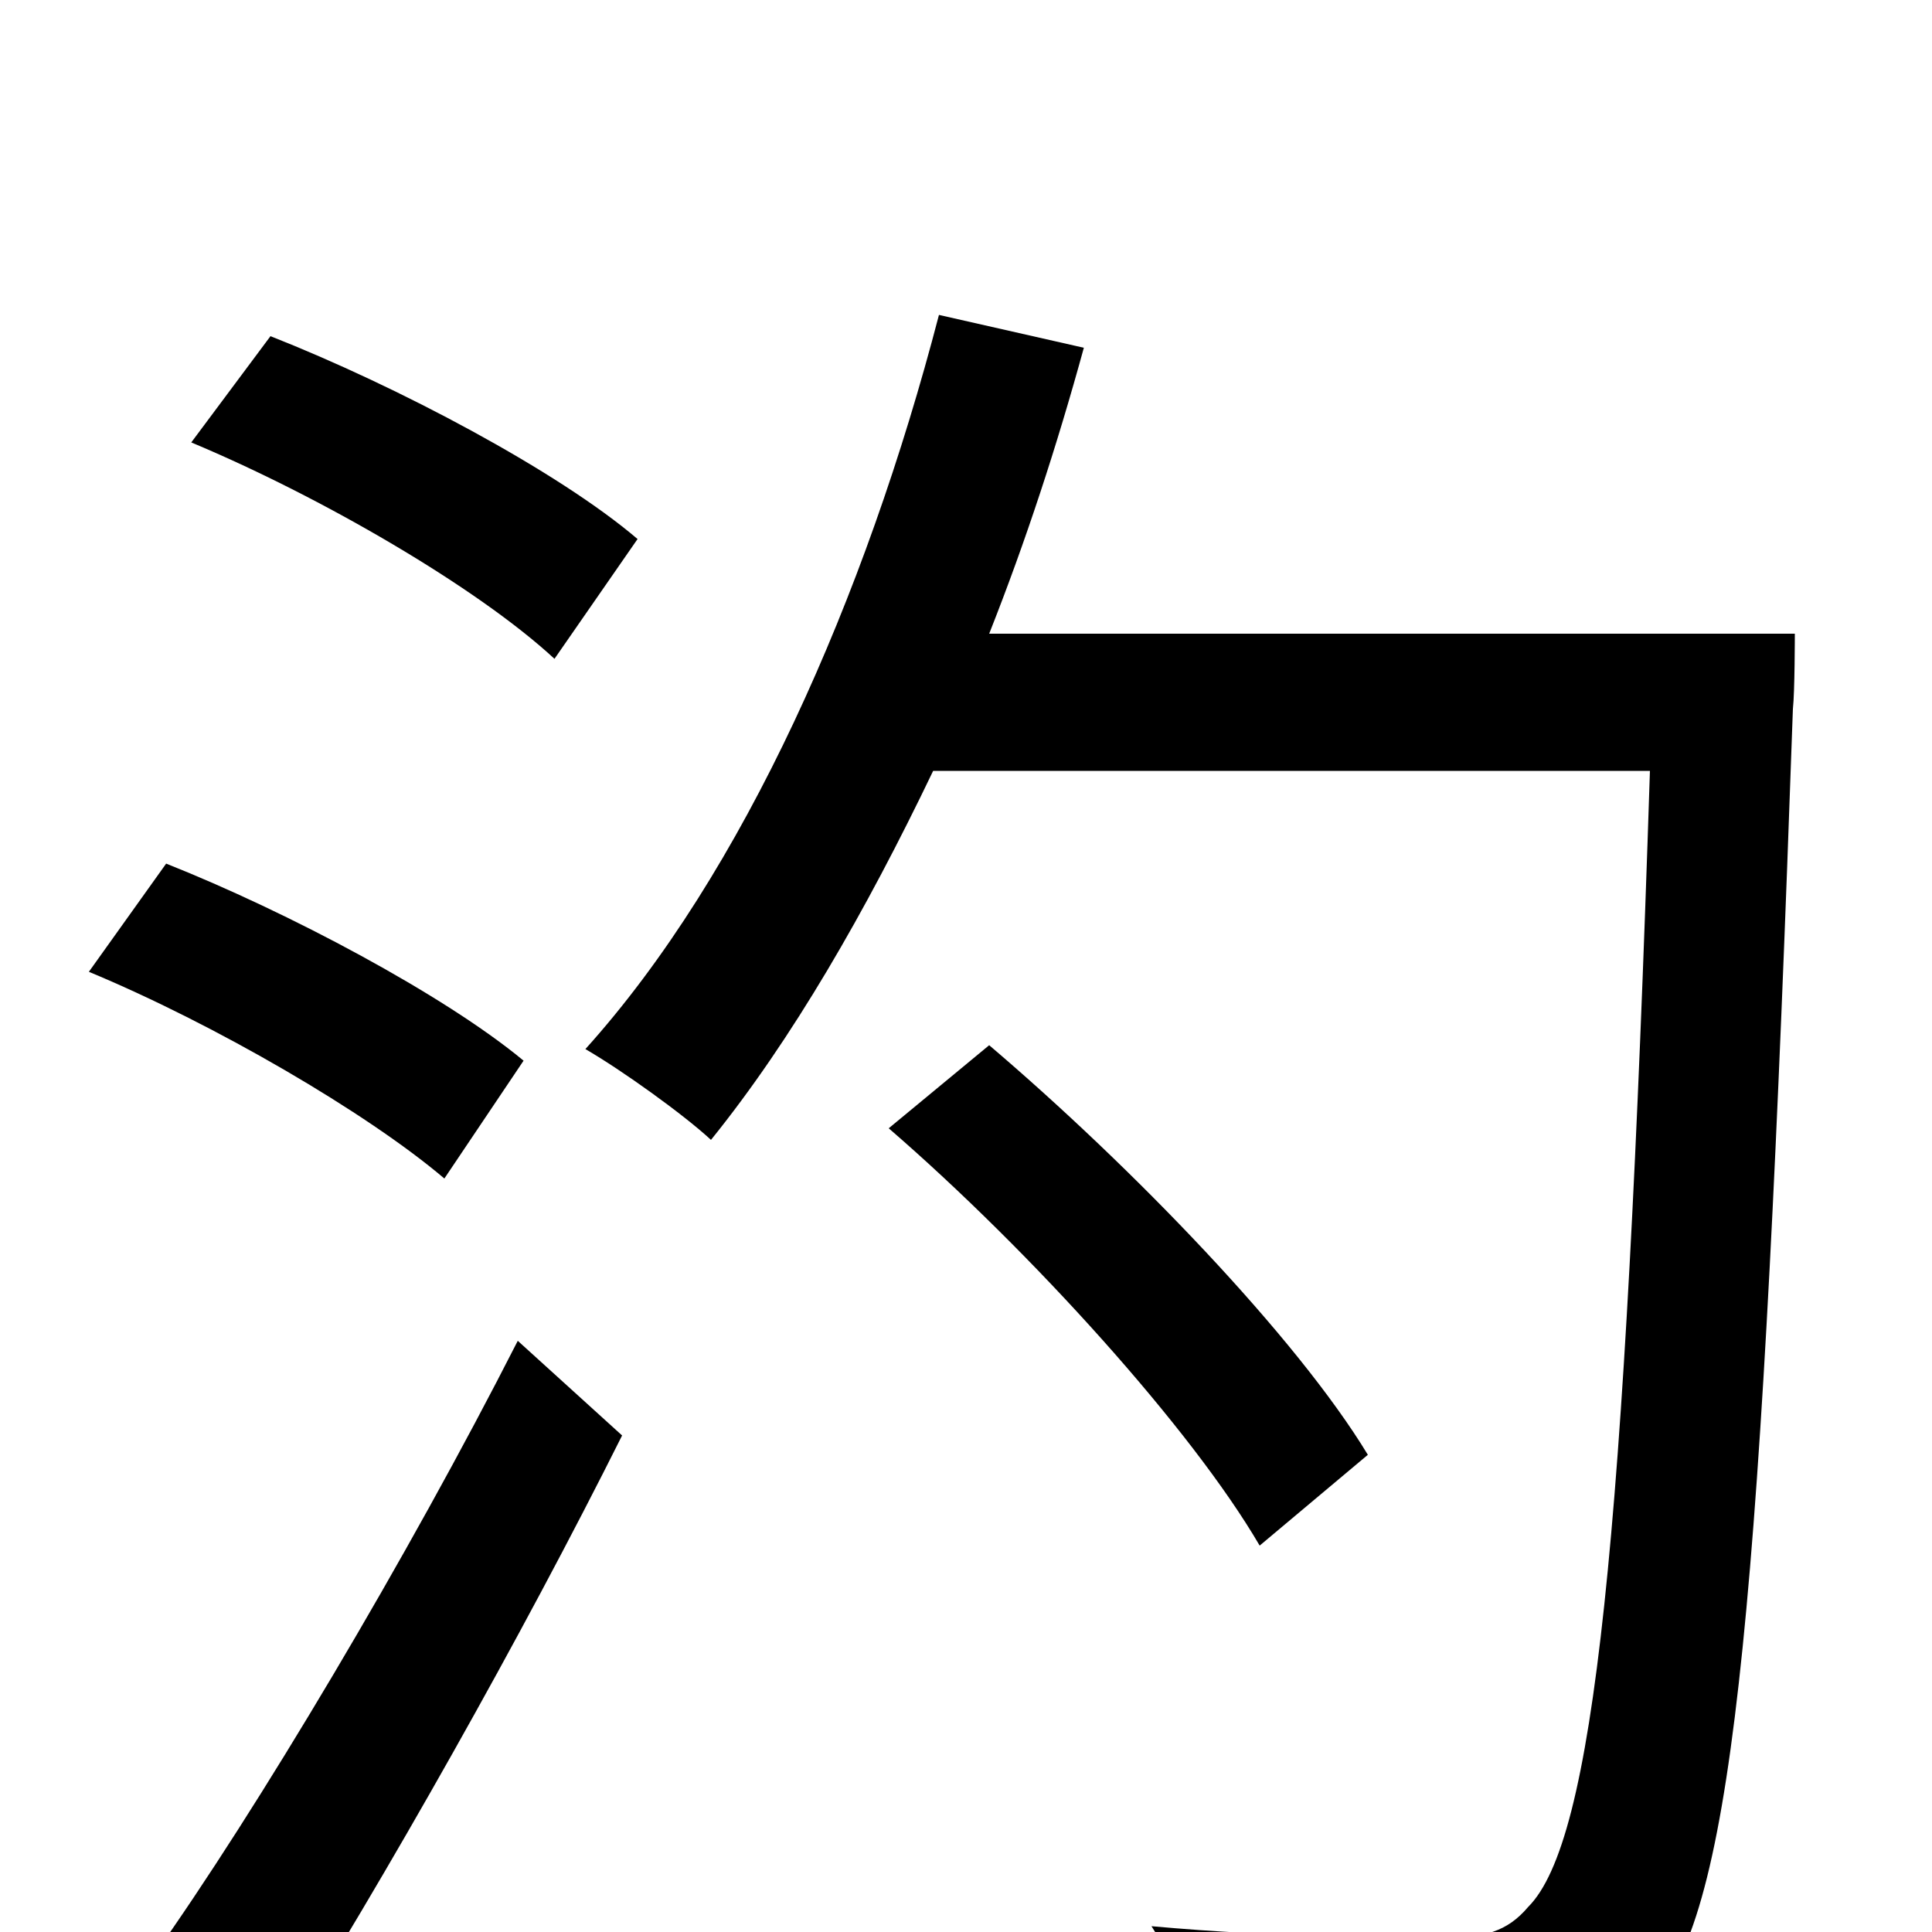 <svg xmlns="http://www.w3.org/2000/svg" viewBox="0 -1000 1000 1000">
	<path fill="#000000" d="M330 -721C289 -756 206 -800 140 -826L99 -771C166 -743 247 -696 287 -659ZM271 -451C230 -485 149 -528 86 -553L46 -497C111 -470 190 -424 230 -390ZM142 63C200 -29 270 -153 322 -257L268 -306C211 -194 133 -63 79 13ZM708 -247C671 -308 586 -396 512 -459L460 -416C534 -352 617 -260 652 -200ZM512 -672C531 -720 547 -769 561 -820L486 -837C448 -691 385 -548 303 -457C322 -446 354 -423 368 -410C410 -462 448 -528 483 -601H854C841 -200 825 -47 791 -13C780 0 768 3 747 3C724 3 662 3 596 -3C610 18 618 49 620 72C681 75 741 77 777 73C813 70 835 61 858 32C898 -17 912 -176 928 -633C929 -642 929 -672 929 -672Z"/>
</svg>